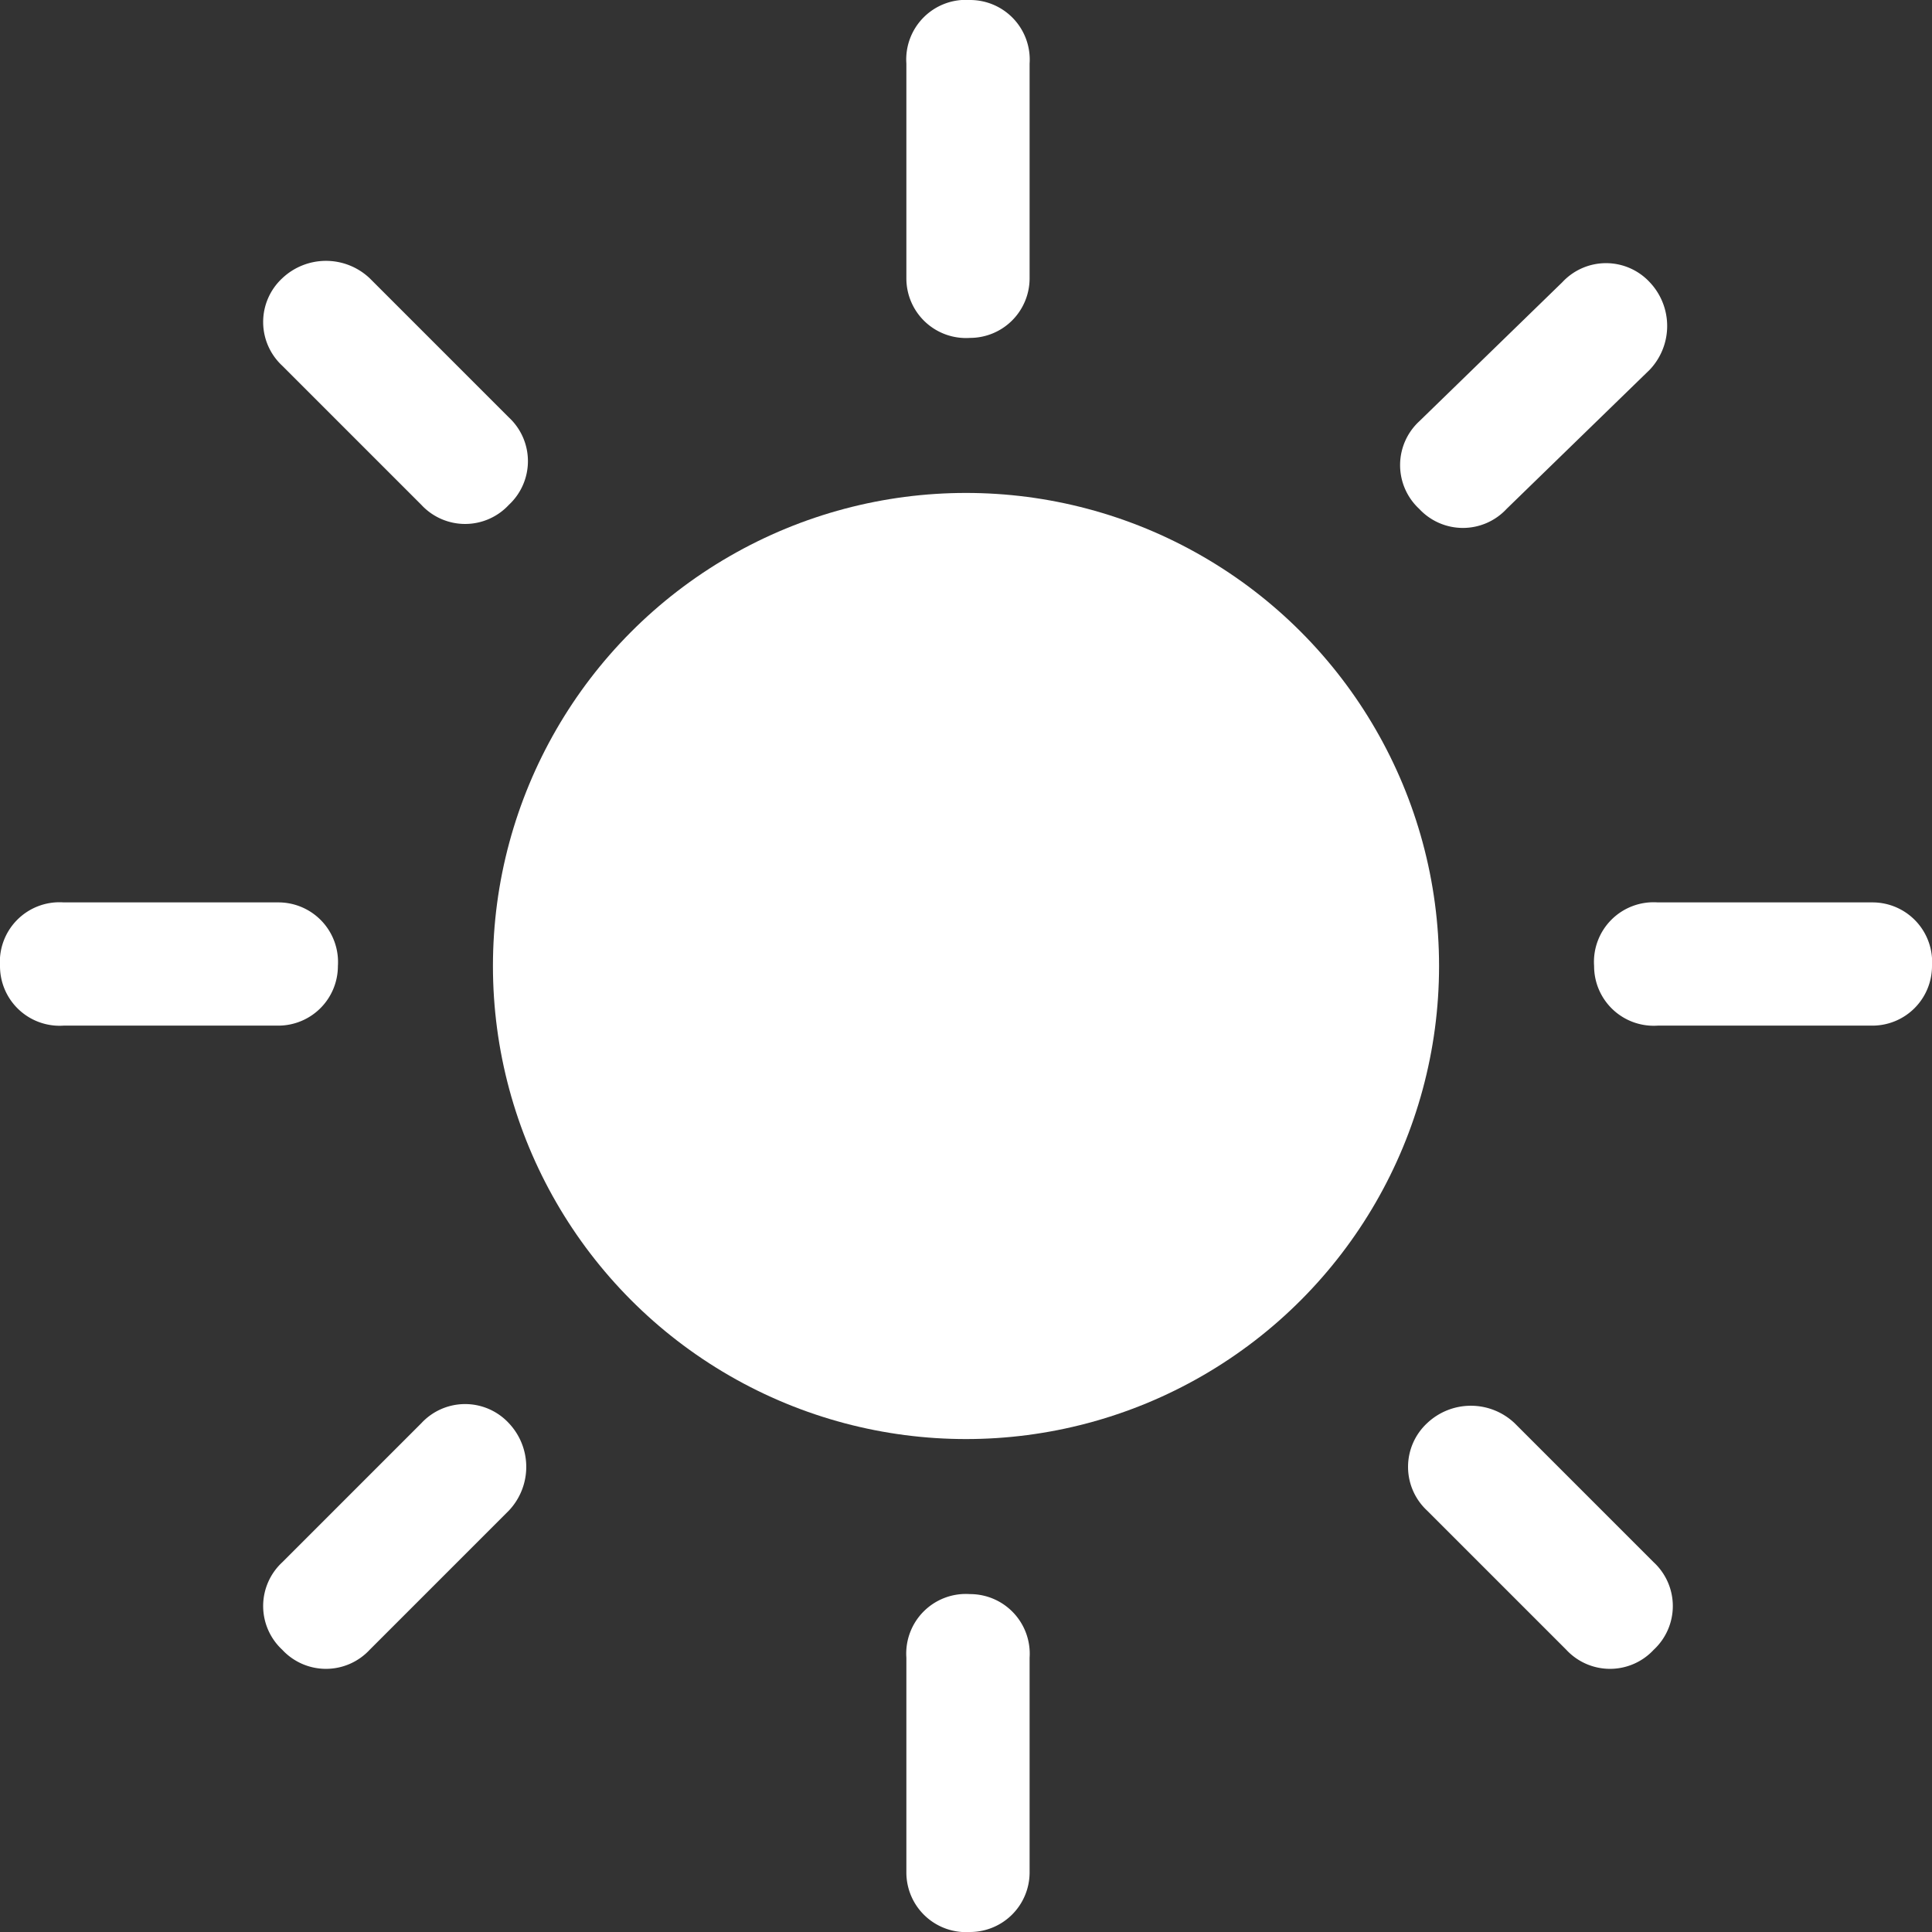 <svg xmlns="http://www.w3.org/2000/svg" id="Layer_1" data-name="Layer 1" viewBox="0 0 486 486">
  <rect x="0" y="0" width="486" height="486" fill="#333333" stroke="none"/>
  <defs><style>.cls-1{fill:#fff}</style></defs>
  <g id="Sun">
    <g id="Layer_4" data-name="Layer 4">
      <circle cx="243" cy="243" r="119" class="cls-1"/>
      <path d="M16 227h54a15 15 0 0 1 15 16 15 15 0 0 1-15 15H16a15 15 0 0 1-16-15 15 15 0 0 1 16-16Z" class="cls-1"/>
      <path d="M417 227h54a15 15 0 0 1 15 16 15 15 0 0 1-15 15h-54a15 15 0 0 1-16-15 15 15 0 0 1 16-16Z" class="cls-1"/>
      <path d="M259 417v54a15 15 0 0 1-15 15 15 15 0 0 1-16-15v-54a15 15 0 0 1 16-16 15 15 0 0 1 15 16Z" class="cls-1"/>
      <path d="M259 16v54a15 15 0 0 1-15 15 15 15 0 0 1-16-15V16a15 15 0 0 1 16-16 15 15 0 0 1 15 16Z" class="cls-1"/>
      <path d="m415 93-36 35a15 15 0 0 1-22 0 15 15 0 0 1 0-22l36-35a15 15 0 0 1 22 0 16 16 0 0 1 0 22Z" class="cls-1"/>
      <path d="m381 358 35 35a15 15 0 0 1 0 22 15 15 0 0 1-22 0l-35-35a15 15 0 0 1 0-22 16 16 0 0 1 22 0Z" class="cls-1"/>
      <path d="m128 380-35 35a15 15 0 0 1-22 0 15 15 0 0 1 0-22l35-35a15 15 0 0 1 22 0 16 16 0 0 1 0 22Z" class="cls-1"/>
      <path d="m93 70 35 35a15 15 0 0 1 0 22 15 15 0 0 1-22 0L71 92a15 15 0 0 1 0-22 16 16 0 0 1 22 0Z" class="cls-1"/>
    </g>
  </g>
</svg>